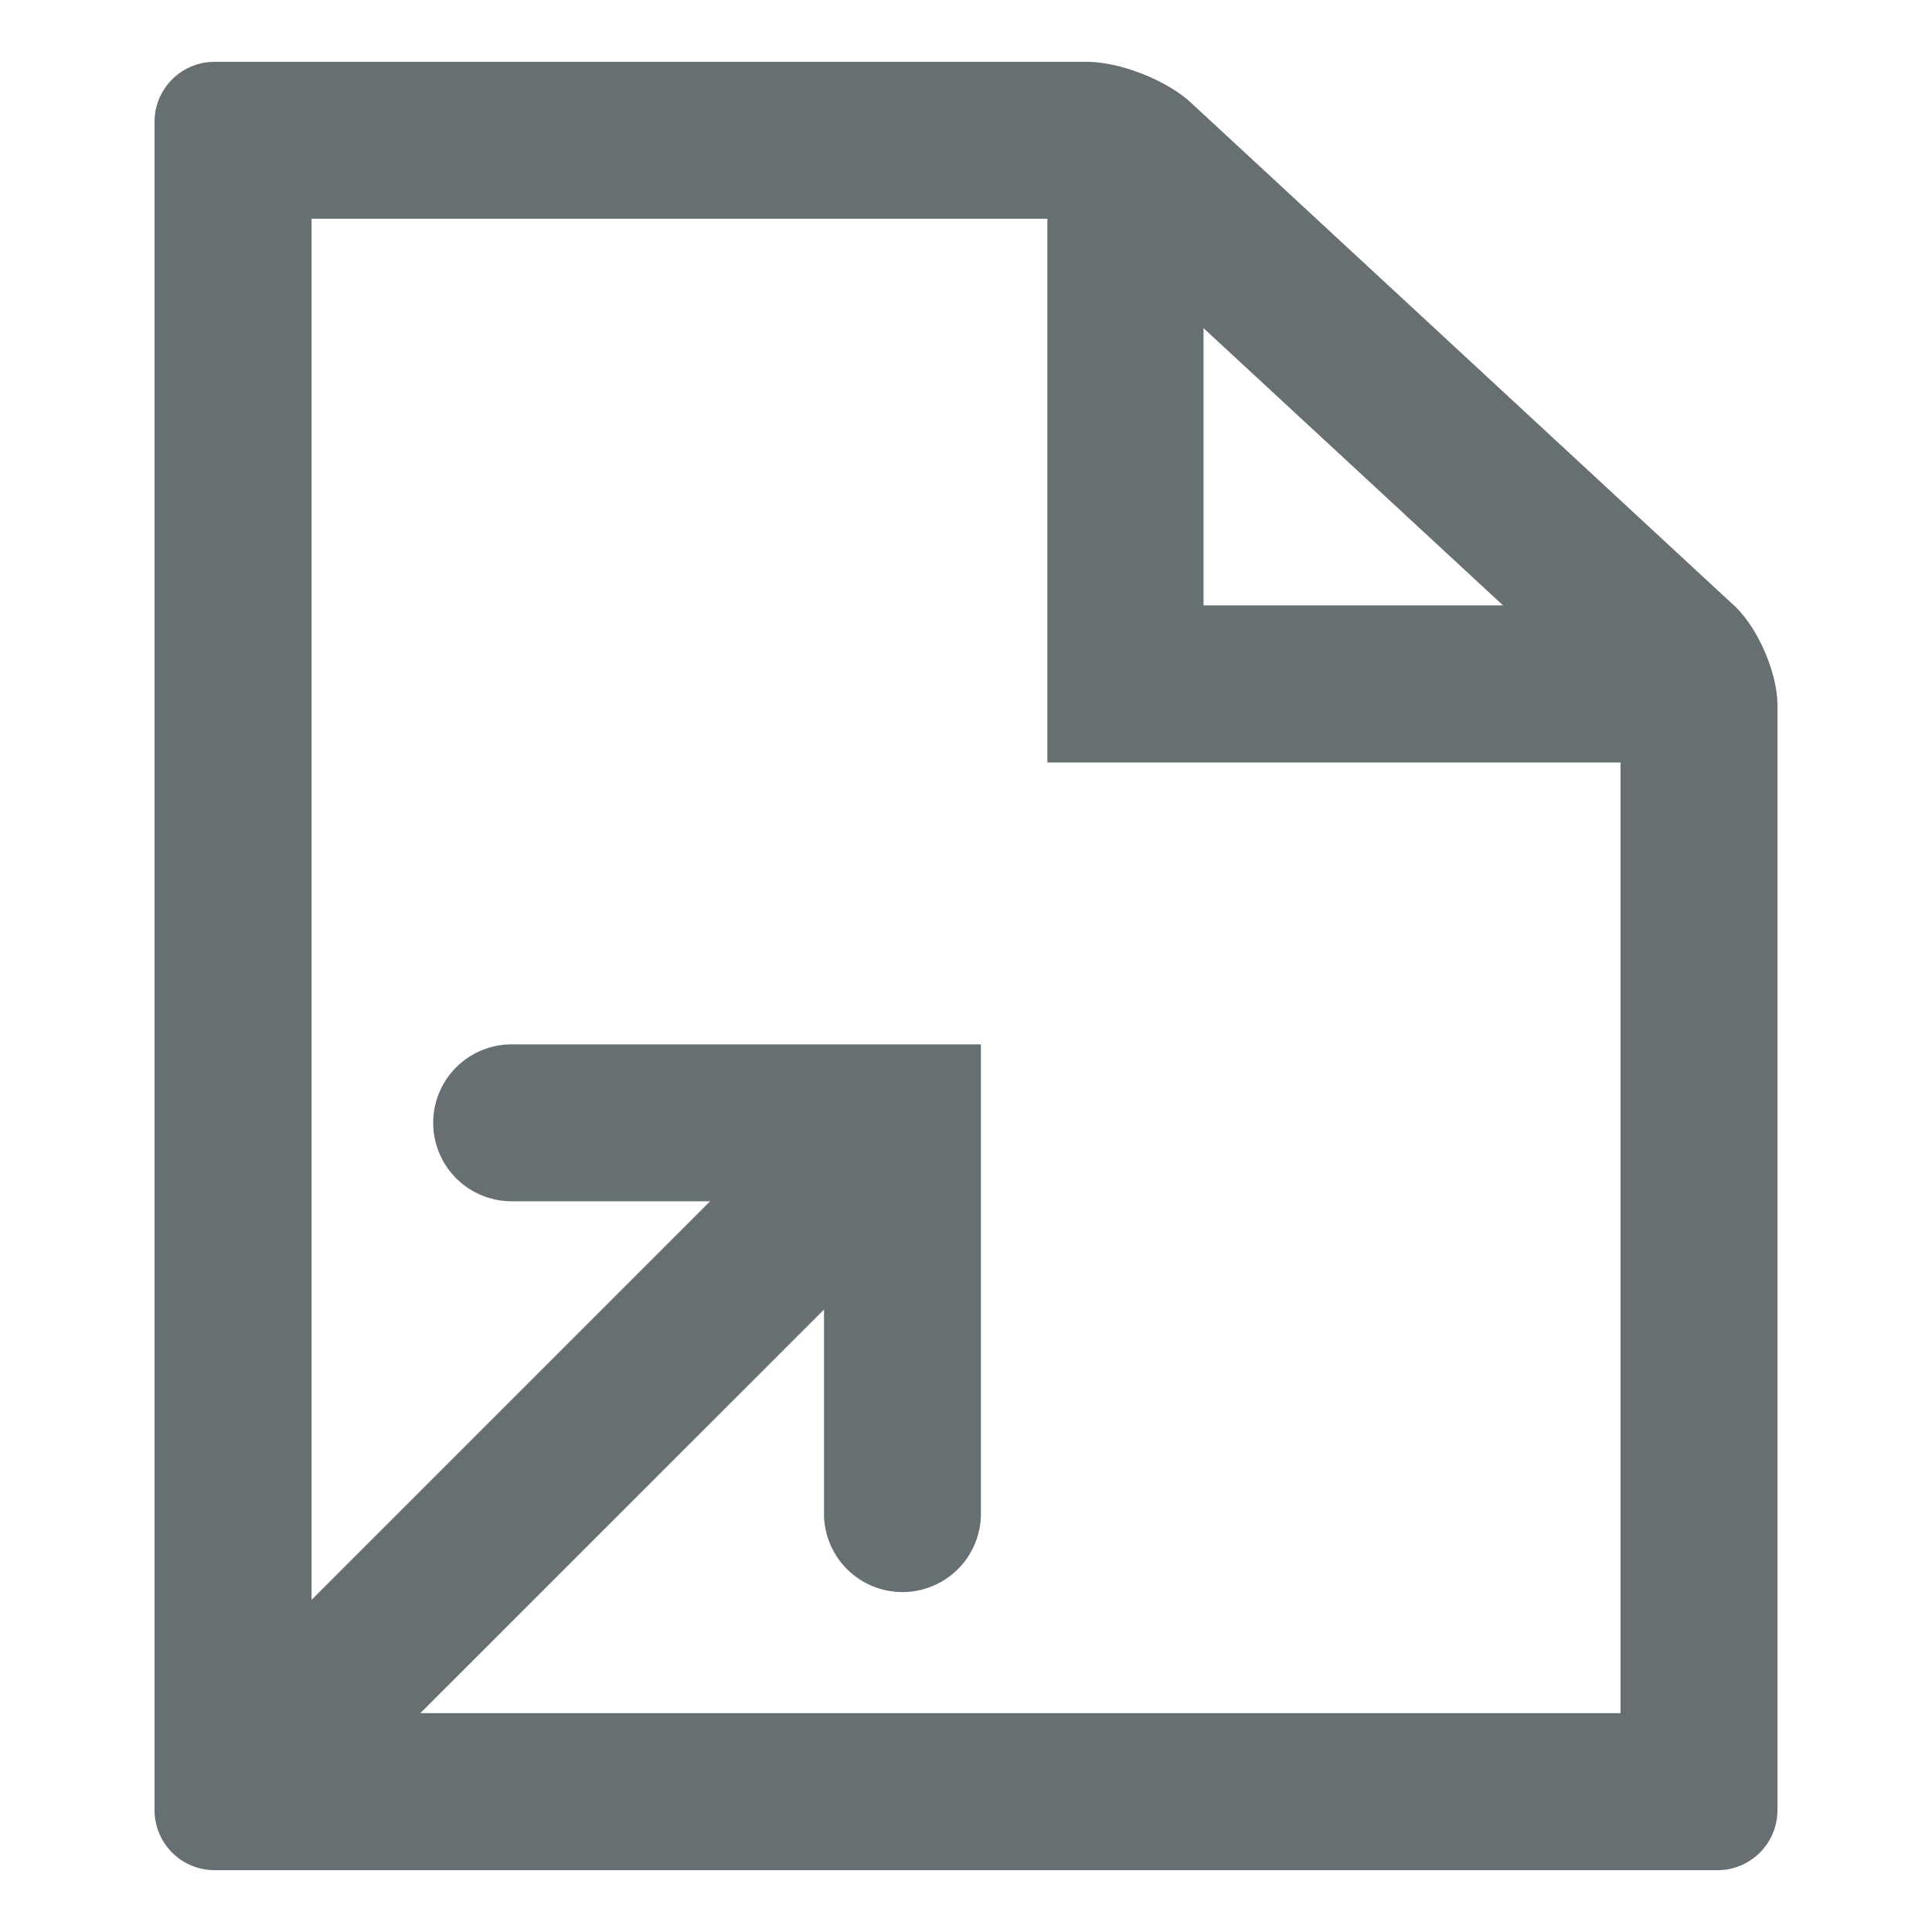 <svg xmlns="http://www.w3.org/2000/svg" width="18" height="18" fill="none"><g fill="#676F73"><path d="m10.1 2.029.043.035a.55.55 0 0 0-.081-.03.464.464 0 0 0 .063.004H2.903v13.923h12.195V6.573a.54.54 0 0 0 .004.071.316.316 0 0 0 .055.064l-5.056-4.68Zm6.05 3.606c.227.21.41.63.41.938v10.292c0 .309-.25.559-.558.559H1.999a.559.559 0 0 1-.559-.559V1.135c0-.309.25-.559.56-.559h8.125c.309 0 .743.17.97.38l5.055 4.68Z"/><path d="M9.758 1.714v5.39h6.245V5.64h-4.79V1.707l-1.455.007Zm-1.915 10.32a.731.731 0 0 0-1.034-1.035l-5.144 5.144A.731.731 0 1 0 2.7 17.177l5.144-5.143Z"/><path d="M9.139 10.46v-.73H4.767a.731.731 0 1 0 0 1.462h2.91v2.91a.731.731 0 1 0 1.462 0v-3.64Z"/></g></svg>